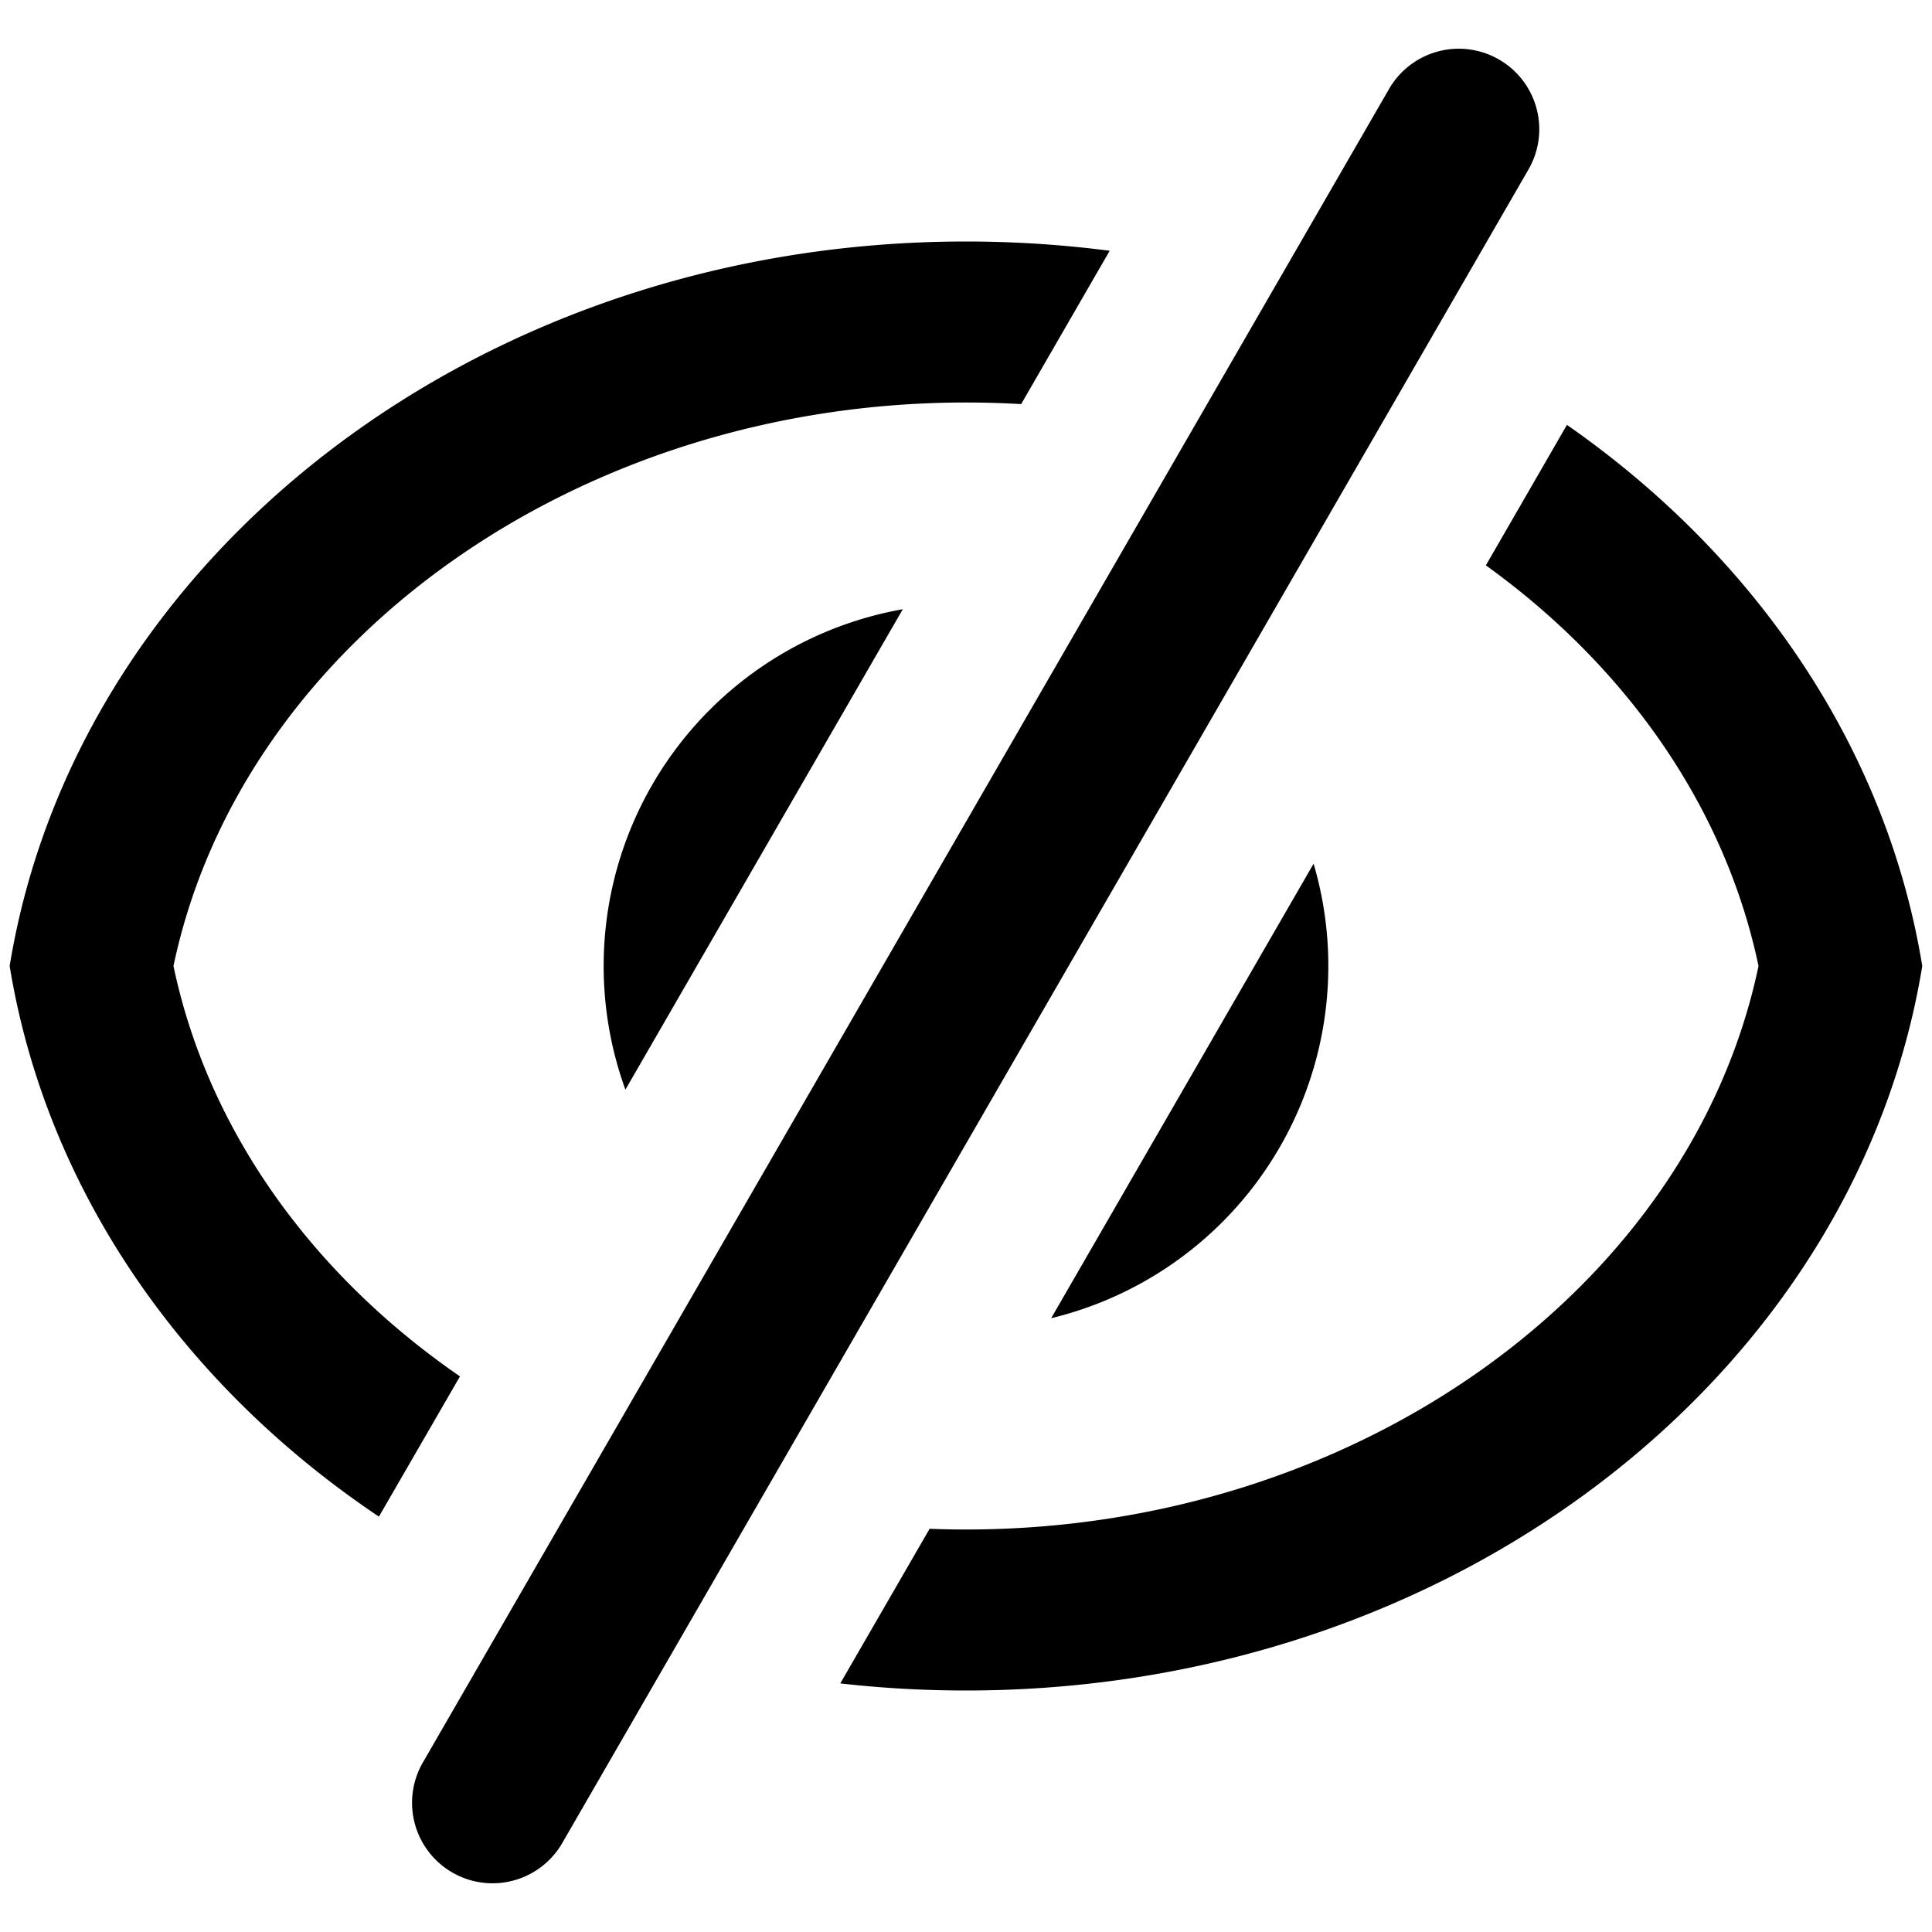 <svg width="24" height="24" viewBox="0 0 24 24" xmlns="http://www.w3.org/2000/svg">
    <path d="M4.707 18.84C2.273 17.208.574 14.78.12 12 .951 6.912 5.954 3 12 3c.606 0 1.203.04 1.785.115l-1.1 1.905C12.46 5.007 12.23 5 12 5c-4.835 0-9.002 2.987-9.845 7 .432 2.057 1.738 3.844 3.559 5.098L4.707 18.84zm5.732 2.072c.51.058 1.032.088 1.56.088 6.046 0 11.049-3.912 11.88-9-.443-2.713-2.073-5.092-4.414-6.722l-1.007 1.745c1.731 1.246 2.968 2.985 3.387 4.977-.843 4.013-5.01 7-9.845 7-.152 0-.302-.003-.452-.009l-1.11 1.921zm2.62-4.537a4.502 4.502 0 0 0 3.259-5.646l-3.26 5.646zm-1.844-8.807a4.501 4.501 0 0 0-3.446 5.968l3.446-5.968zm6.037-6.457a1 1 0 1 1 1.732 1L6.988 22.889a1 1 0 1 1-1.732-1L17.252 1.111z" fill="#000" fill-rule="evenodd"/>
</svg>
